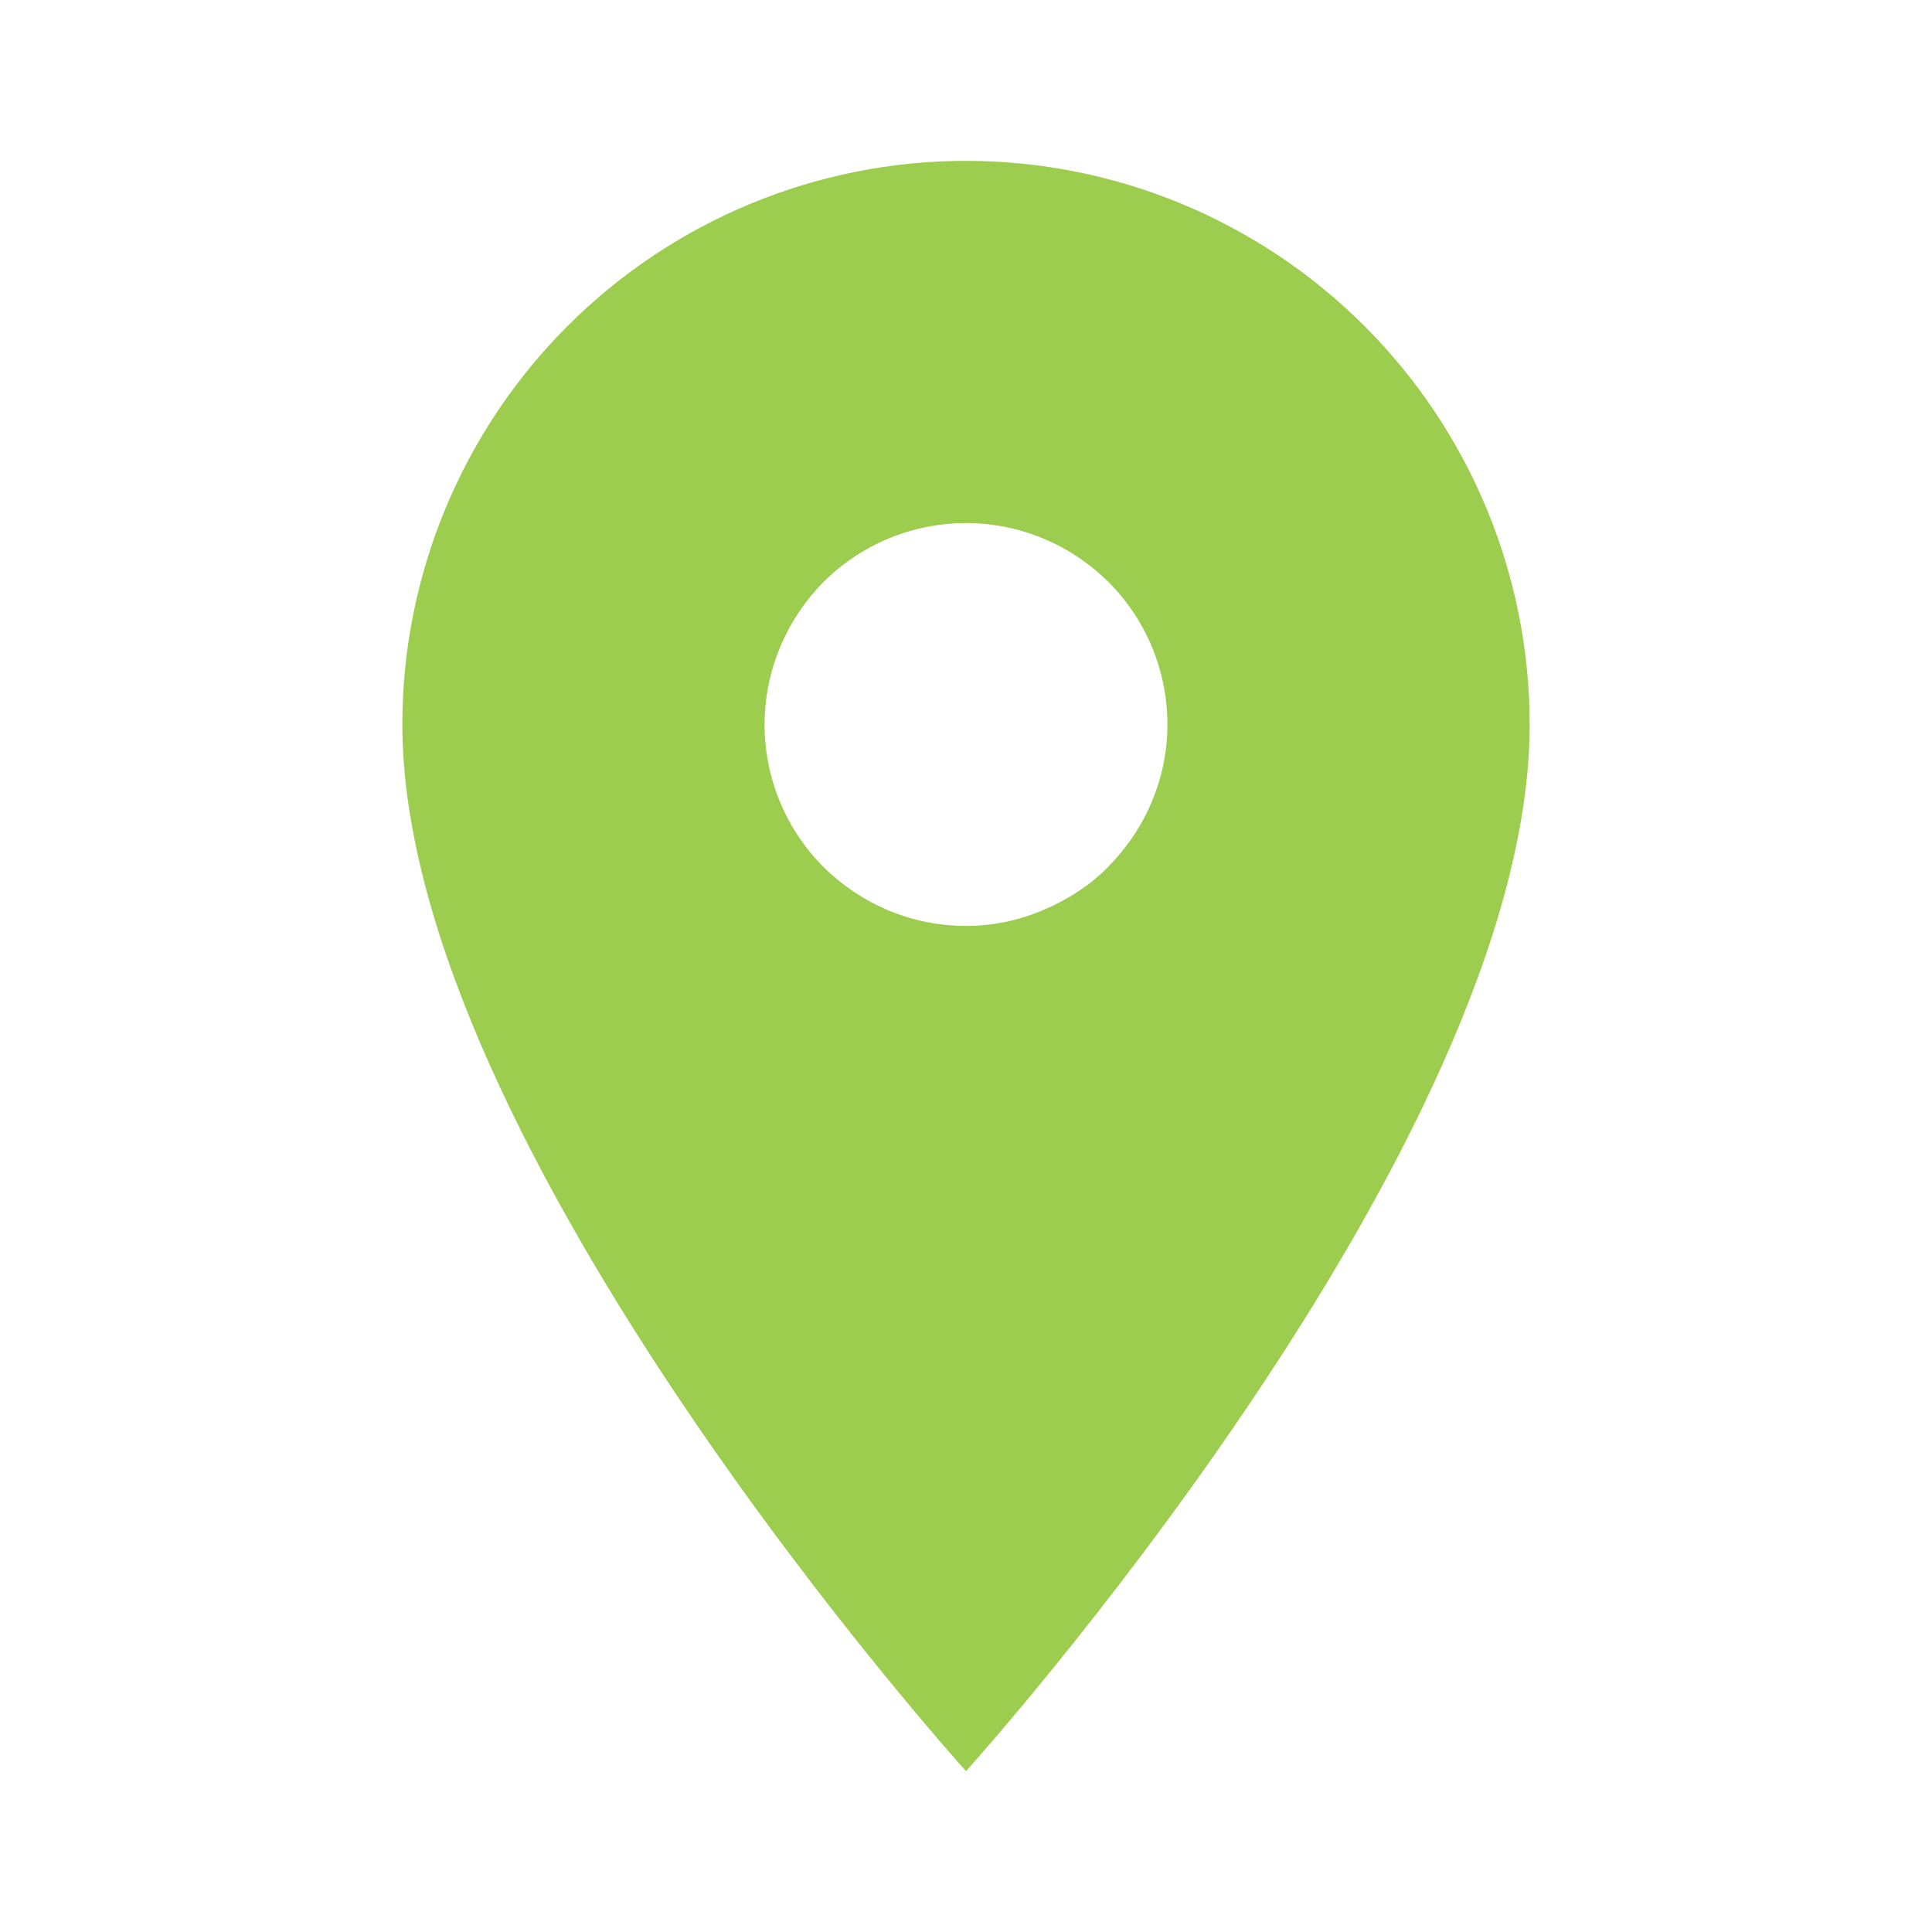 <?xml version="1.0" encoding="utf-8"?>
<!-- Generator: Adobe Illustrator 24.3.0, SVG Export Plug-In . SVG Version: 6.00 Build 0)  -->
<svg version="1.1" id="Layer_1" xmlns="http://www.w3.org/2000/svg" xmlns:xlink="http://www.w3.org/1999/xlink" x="0px" y="0px"
	 viewBox="0 0 40 40" style="enable-background:new 0 0 40 40;" xml:space="preserve">
<style type="text/css">
	.st0{fill:#9DCD4F;}
</style>
<path class="st0" d="M20,19.17c-1.11,0-2.16-0.44-2.95-1.22c-0.78-0.78-1.22-1.84-1.22-2.95c0-1.1,0.44-2.16,1.22-2.95
	c0.78-0.78,1.84-1.22,2.95-1.22s2.16,0.44,2.95,1.22c0.78,0.78,1.22,1.84,1.22,2.95c0,0.55-0.11,1.09-0.32,1.59
	c-0.21,0.51-0.52,0.96-0.9,1.35s-0.85,0.69-1.35,0.9C21.09,19.06,20.55,19.17,20,19.17z M20,3.33c-3.09,0-6.06,1.23-8.25,3.42
	S8.33,11.91,8.33,15C8.33,23.75,20,36.67,20,36.67S31.67,23.75,31.67,15c0-3.09-1.23-6.06-3.42-8.25S23.09,3.33,20,3.33z"/>
</svg>
